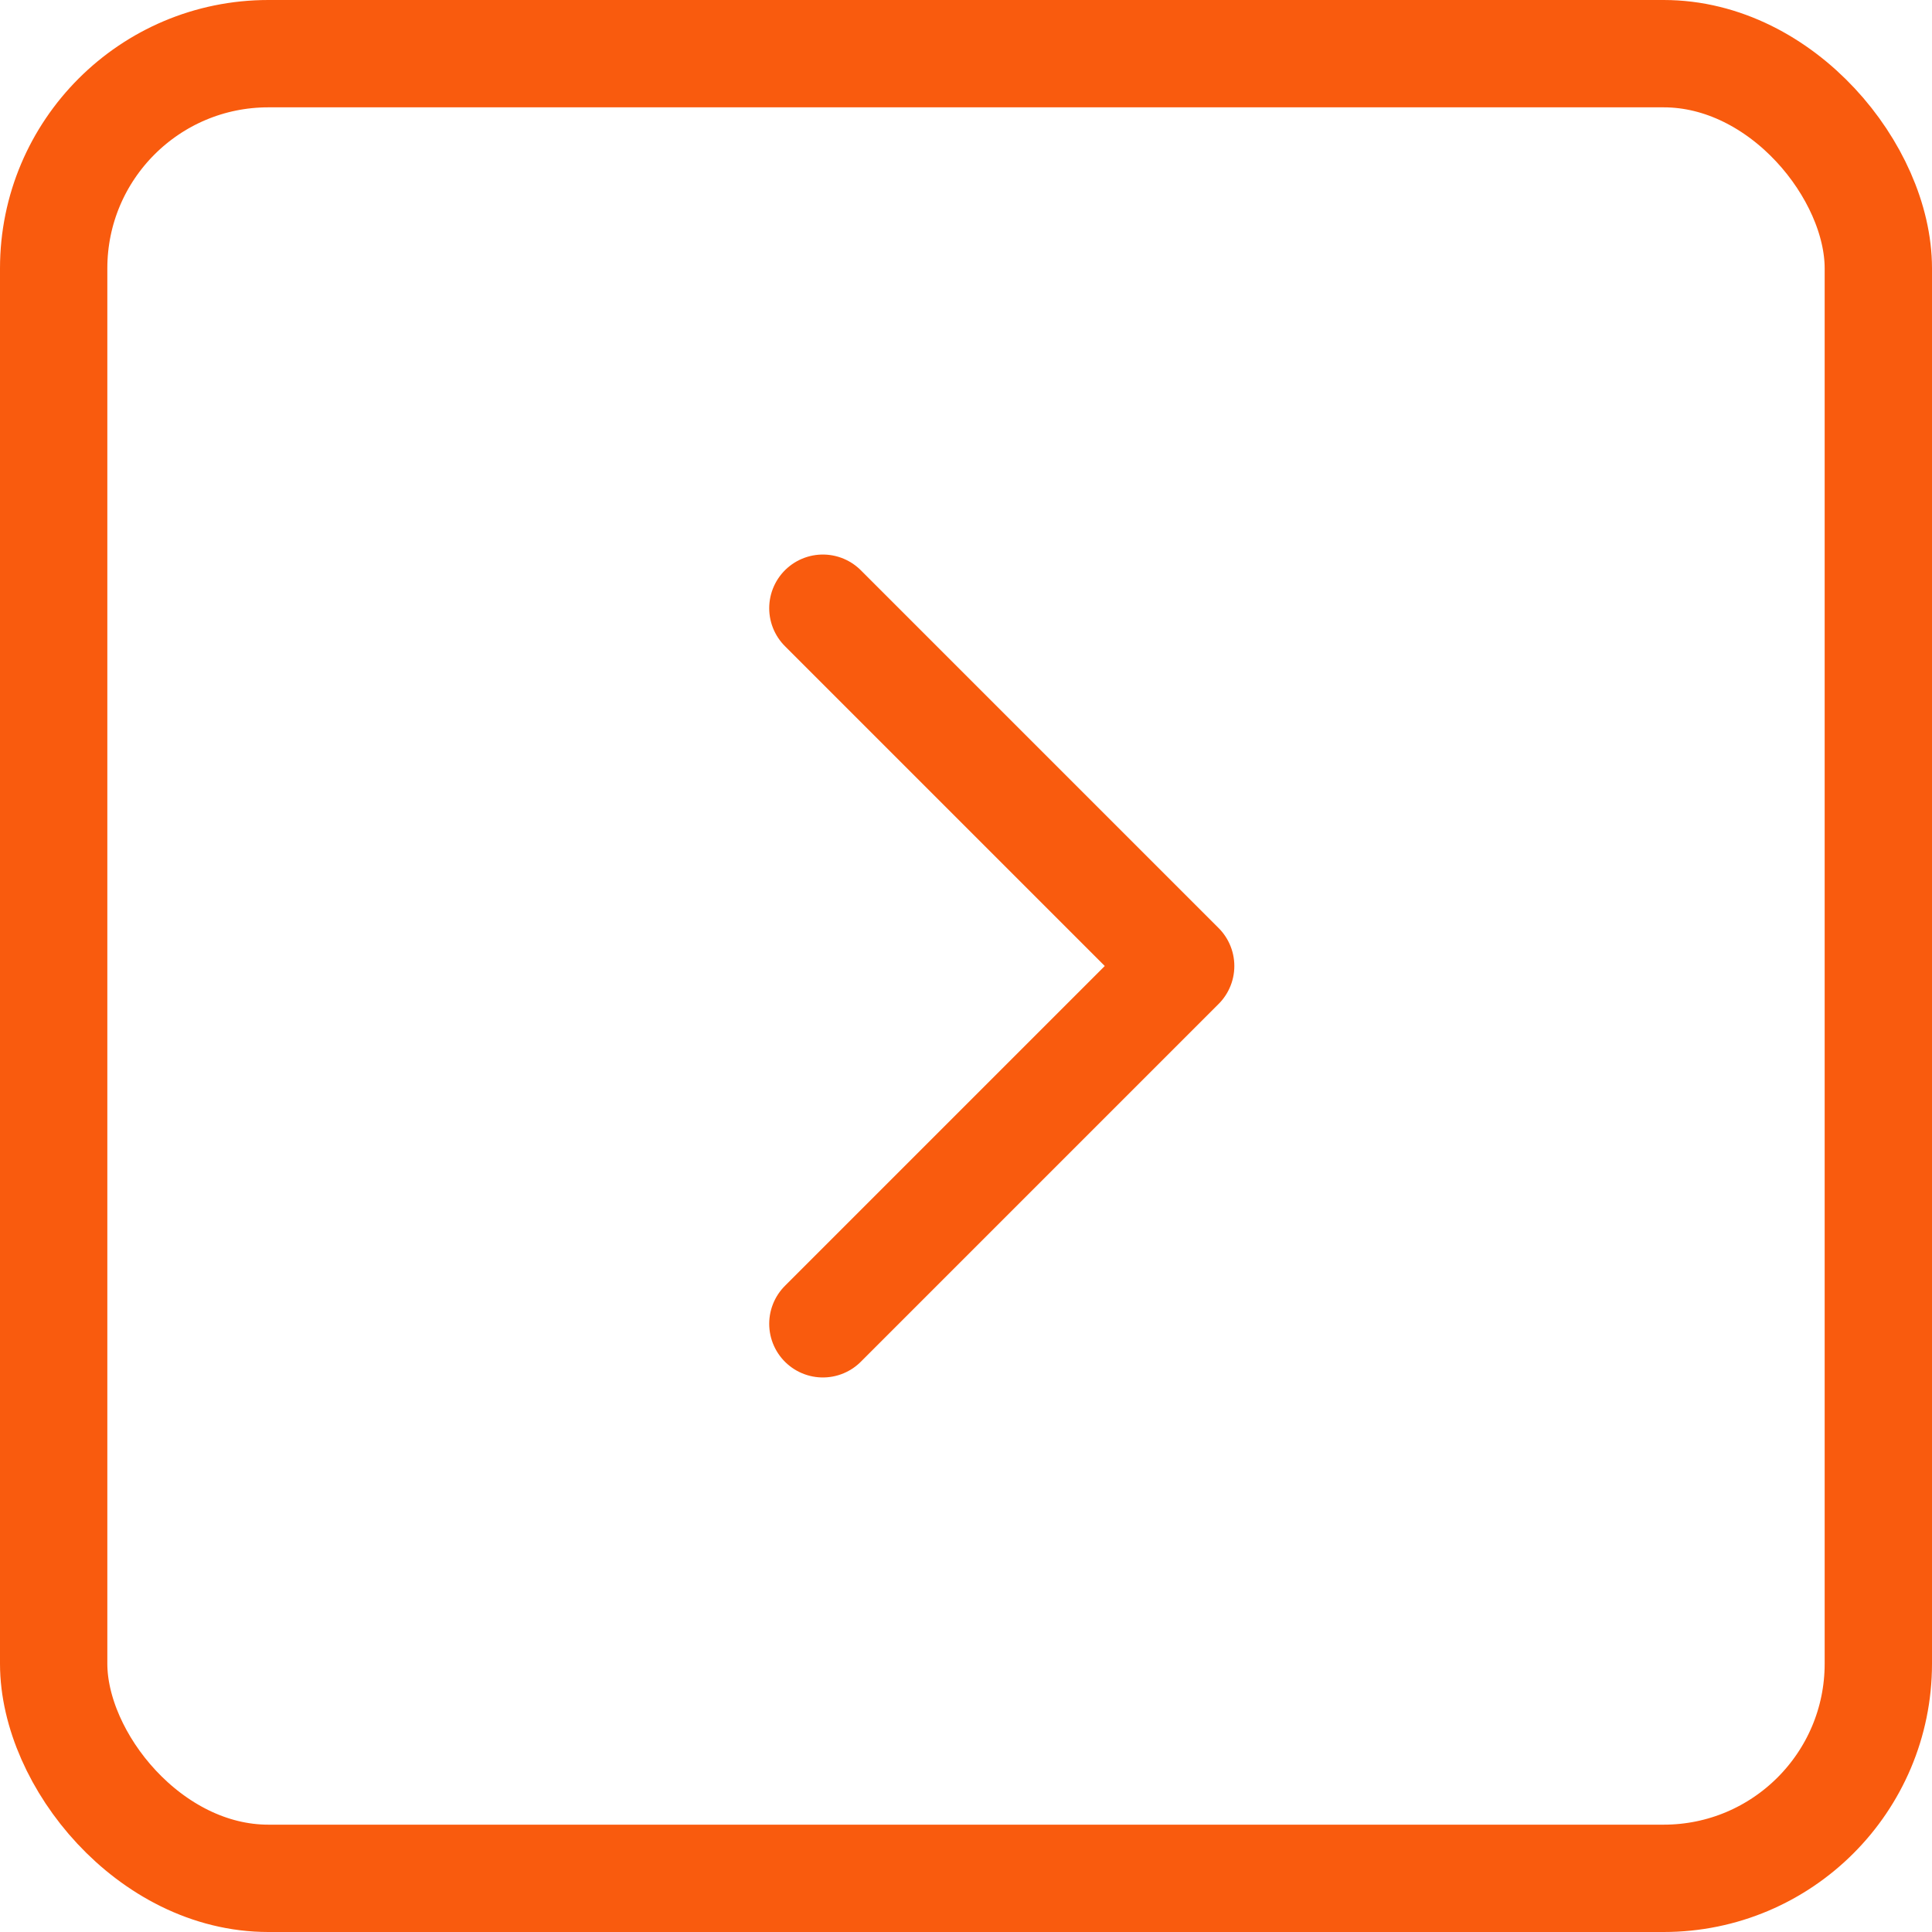 <svg width="36" height="36" viewBox="0 0 36 36" fill="none" xmlns="http://www.w3.org/2000/svg">
<g id="Right">
<path id="Vector" d="M15.333 24.667L22 18L15.333 11.333" stroke="#F95B0E" stroke-width="2" stroke-linecap="round" stroke-linejoin="round"/>
<rect id="Rectangle 24" x="35" y="35" width="34" height="34" rx="4" transform="rotate(-180 35 35)" stroke="#F95B0E" stroke-width="2"/>
</g>
</svg>
